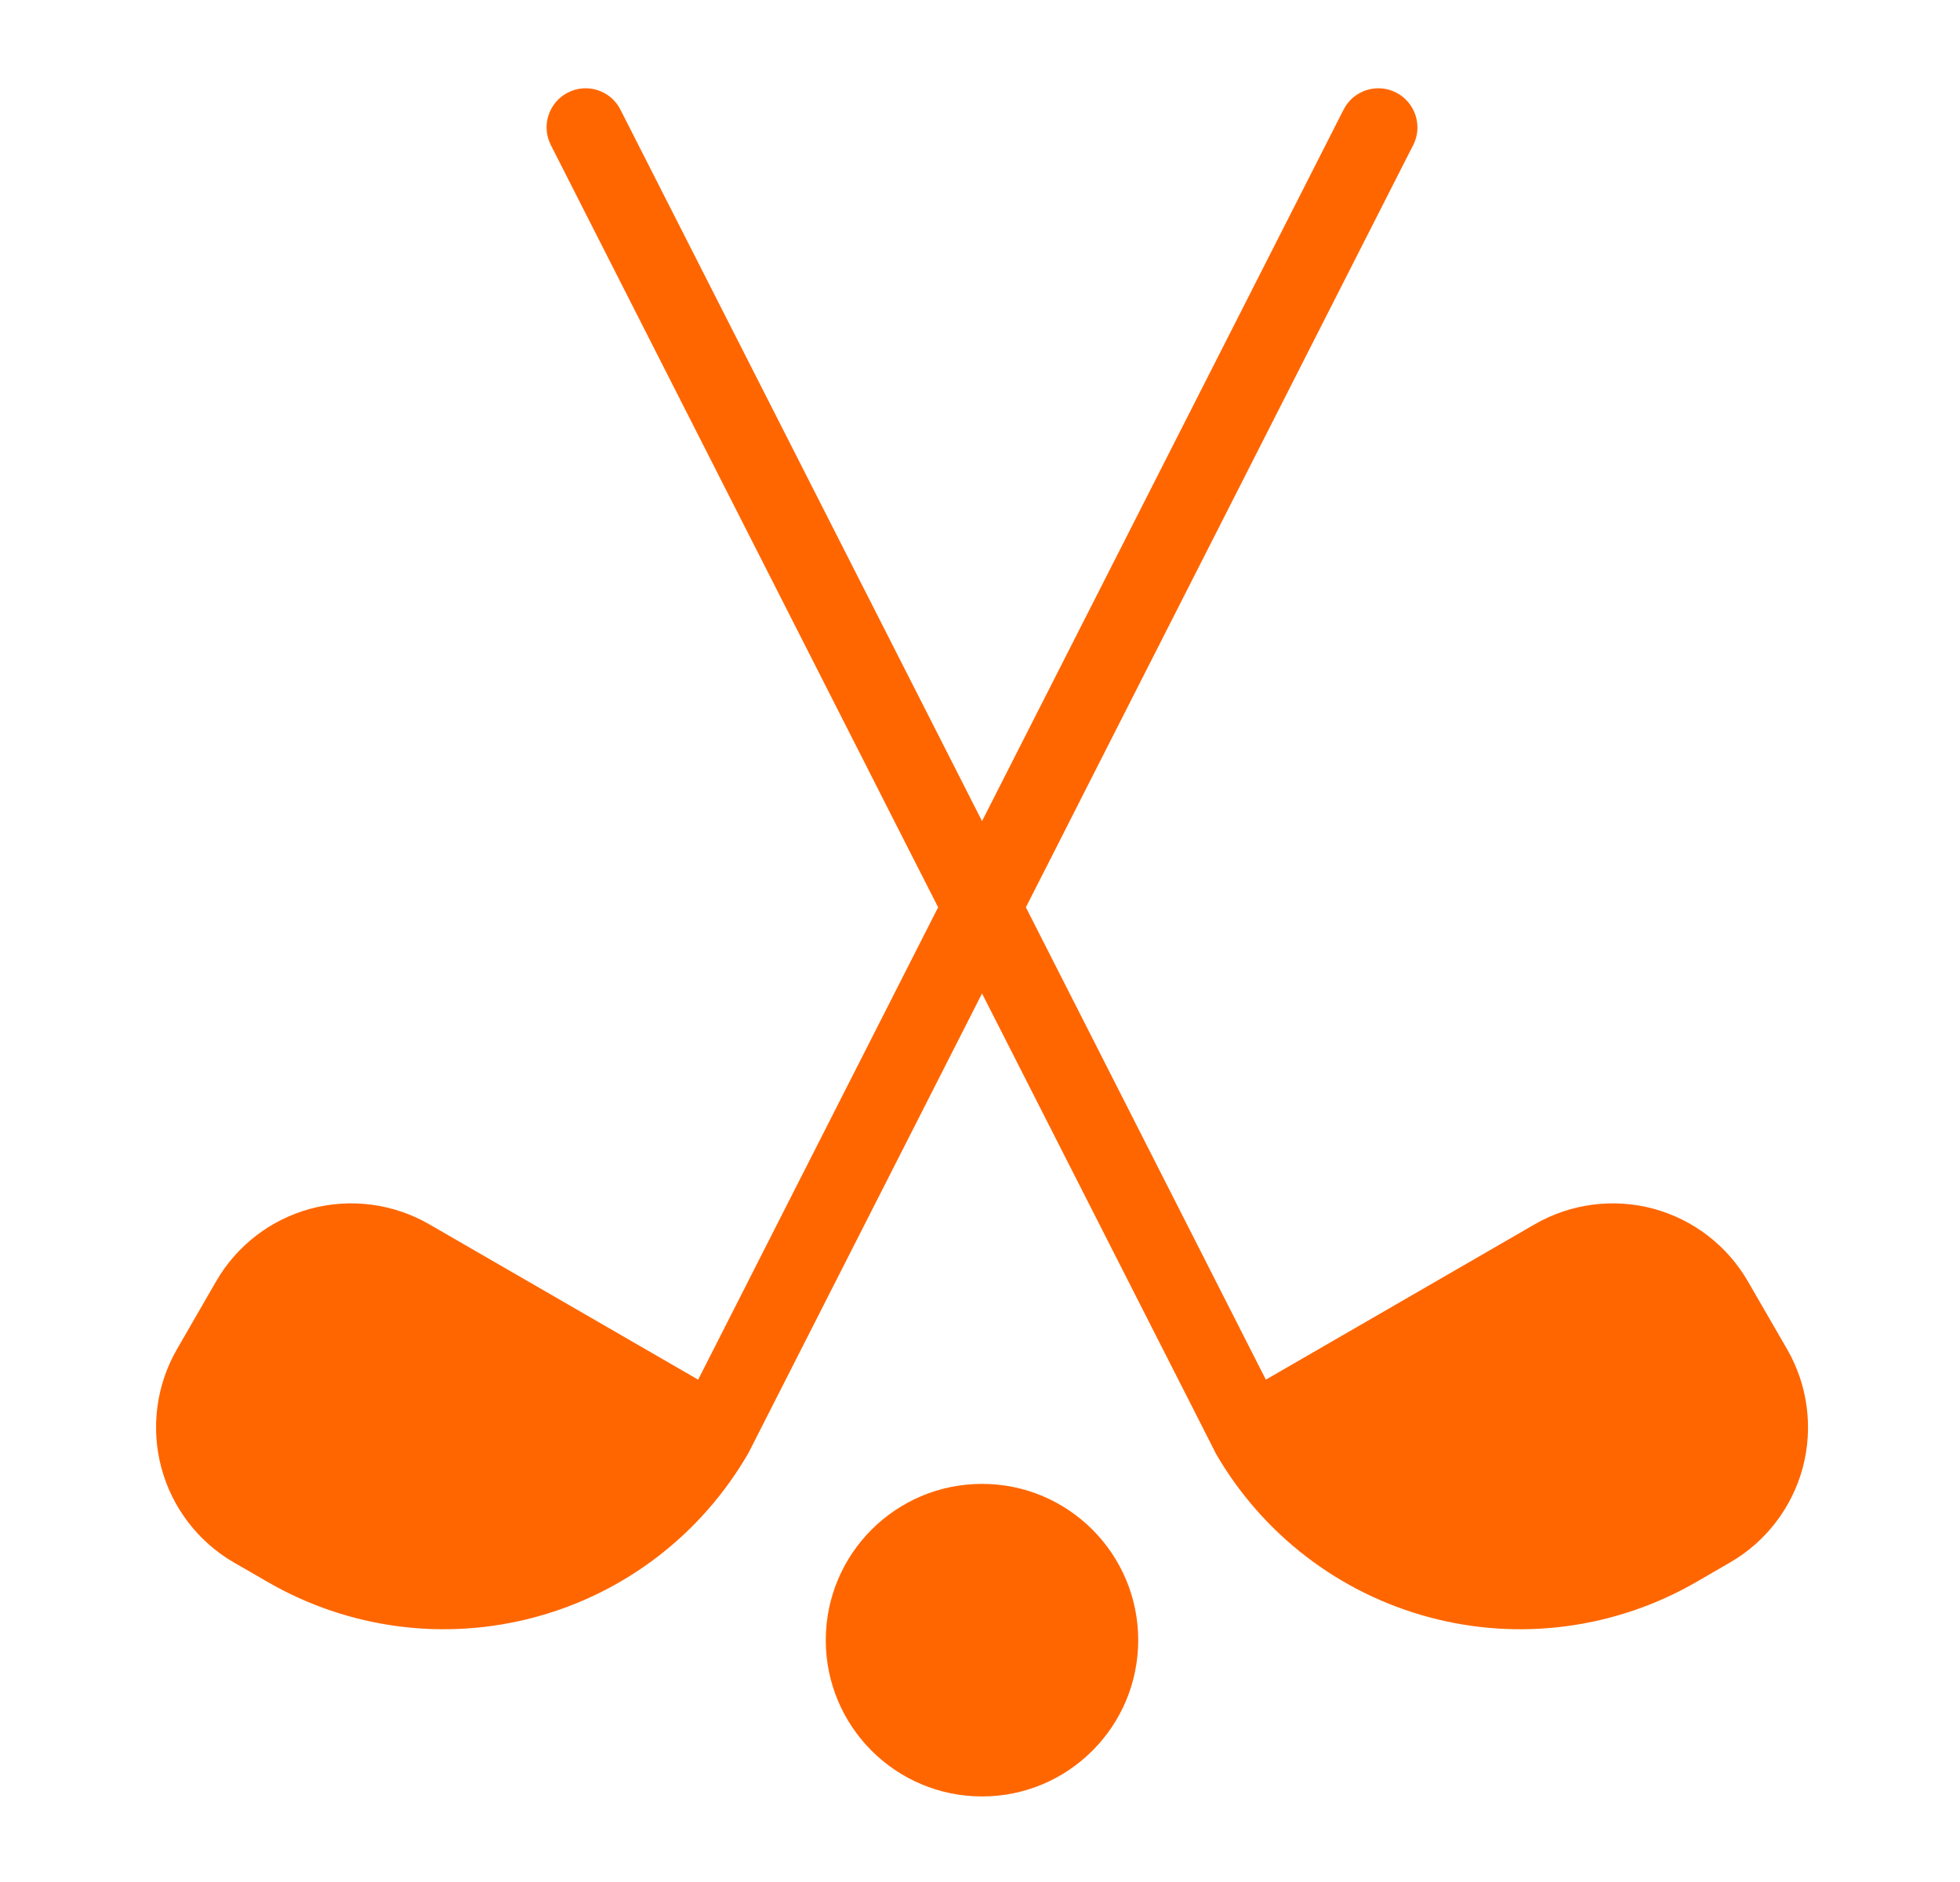 <svg width="25" height="24" viewBox="0 0 25 24" fill="none" xmlns="http://www.w3.org/2000/svg">
  <path
    d="M12.526 18.923C13.626 18.923 14.518 19.816 14.518 20.916C14.518 22.016 13.626 22.909 12.526 22.909C11.425 22.909 10.533 22.016 10.533 20.916C10.533 19.816 11.425 18.923 12.526 18.923ZM17.137 1.399C17.261 1.153 17.561 1.055 17.807 1.18C18.052 1.305 18.15 1.605 18.026 1.85C18.026 1.85 18.022 1.858 18.014 1.873L17.98 1.939C17.669 2.551 15.799 6.232 13.897 9.972L13.49 10.774C13.445 10.863 13.4 10.951 13.355 11.04L13.085 11.57L16.146 17.594L19.573 15.614C20.031 15.349 20.575 15.277 21.086 15.413C21.597 15.551 22.032 15.884 22.296 16.343L22.795 17.206C23.059 17.664 23.13 18.207 22.994 18.718C22.856 19.228 22.523 19.663 22.064 19.927L21.634 20.176C20.604 20.77 19.379 20.932 18.231 20.624C17.082 20.317 16.104 19.566 15.508 18.536C15.508 18.536 15.504 18.528 15.496 18.512L15.46 18.44C15.203 17.935 13.971 15.513 12.526 12.669C11.08 15.513 9.849 17.935 9.592 18.44L9.546 18.53C8.948 19.566 7.969 20.317 6.82 20.624C5.671 20.932 4.447 20.77 3.418 20.176L2.986 19.927C2.529 19.663 2.195 19.228 2.058 18.717C1.922 18.207 1.993 17.664 2.257 17.206L2.755 16.343C3.019 15.884 3.454 15.55 3.965 15.413C4.476 15.277 5.02 15.349 5.478 15.614L8.905 17.594L11.966 11.57C11.787 11.218 11.607 10.863 11.425 10.507L11.018 9.705C8.984 5.703 7.026 1.85 7.026 1.85C6.901 1.604 6.999 1.305 7.244 1.18C7.49 1.055 7.79 1.153 7.914 1.399L12.526 10.471L17.137 1.399Z"
    fill="#FF6600"
  />
</svg>

